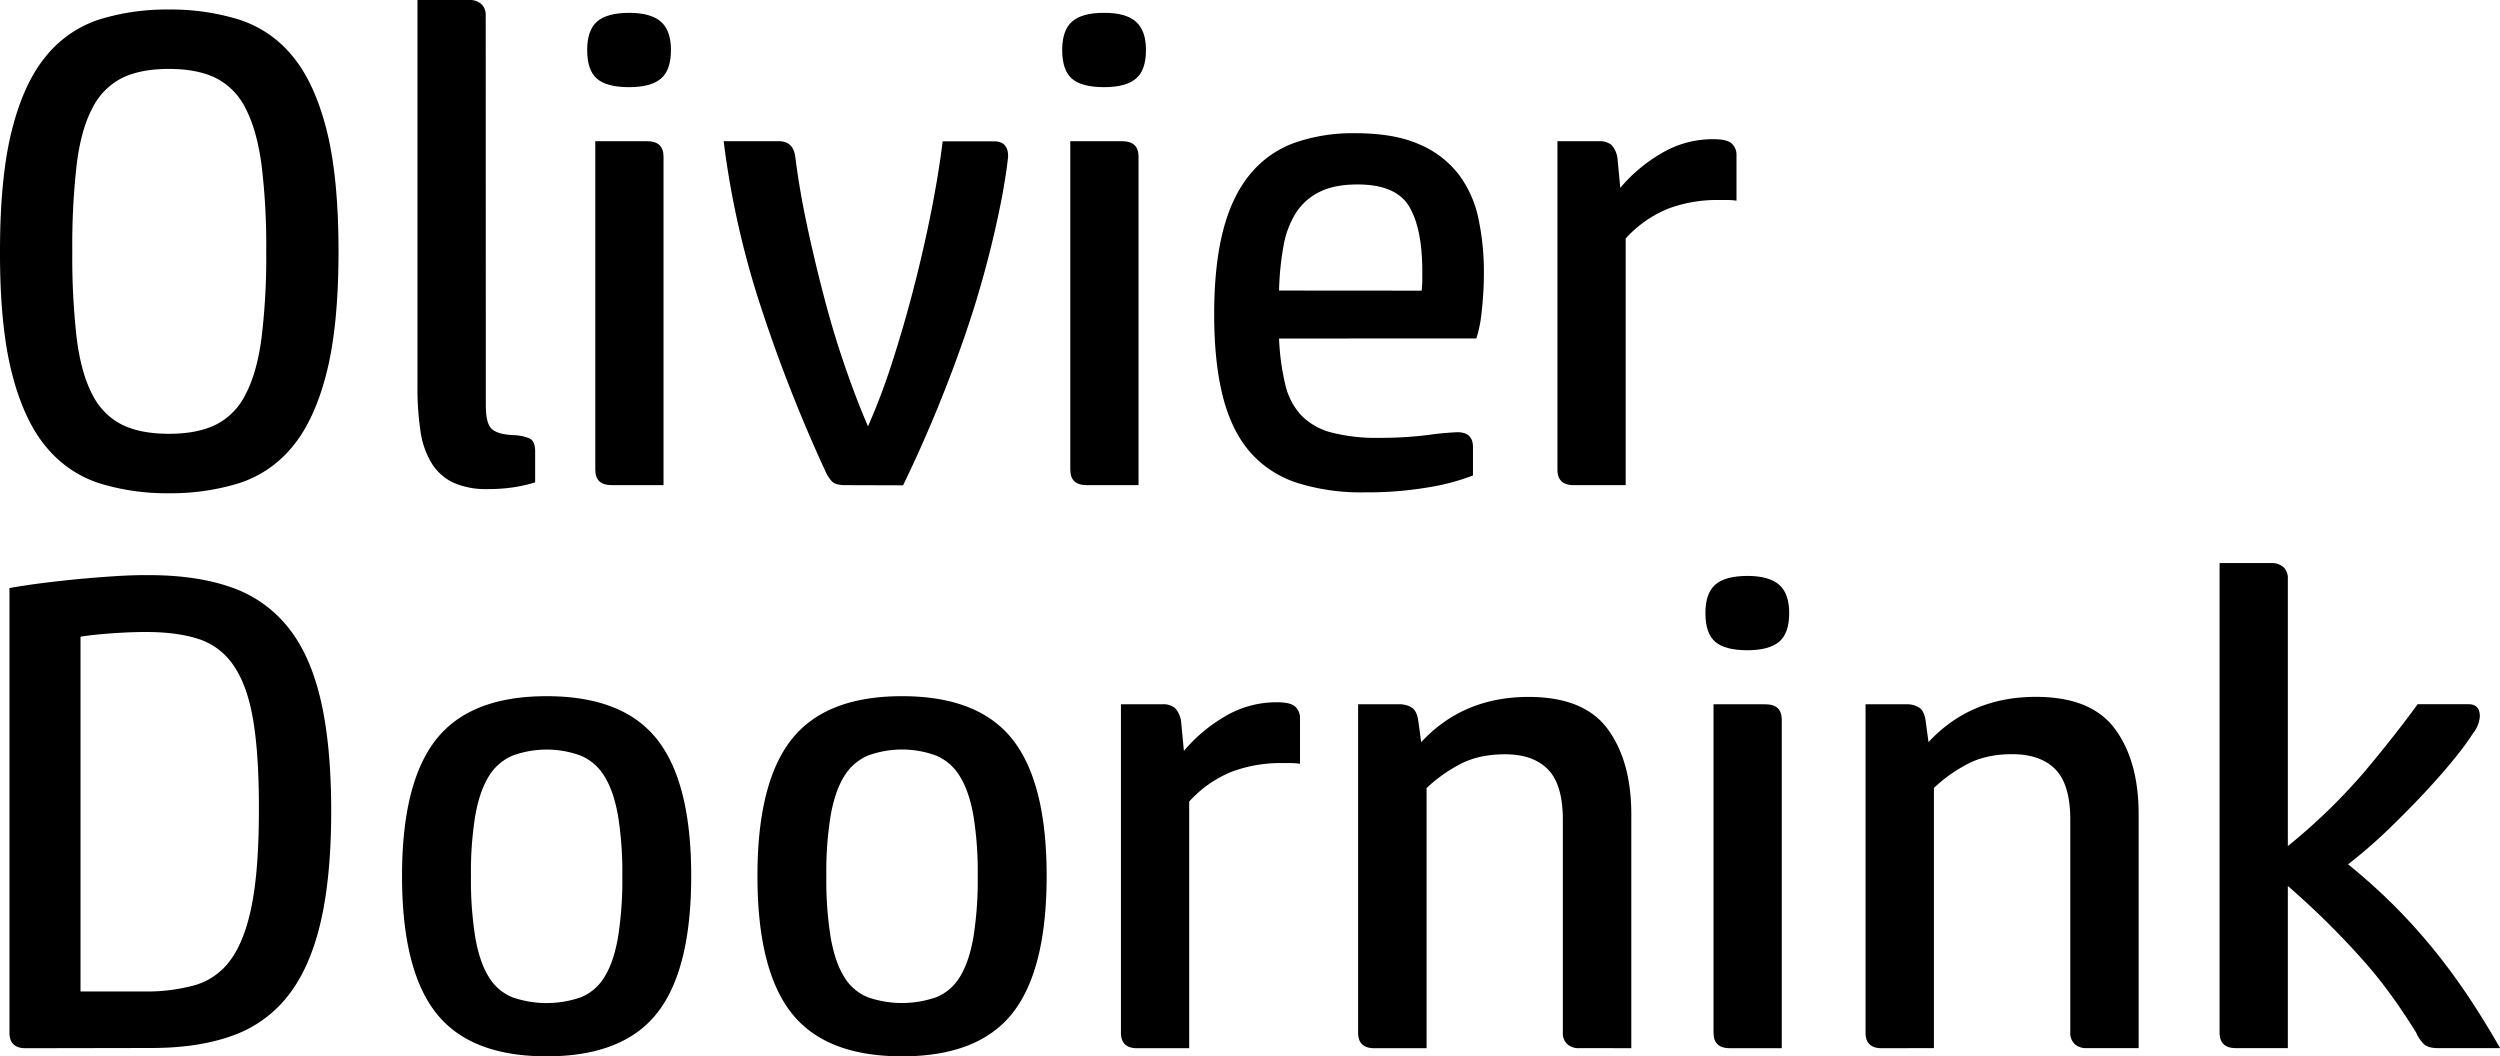 <svg id="Layer_1" data-name="Layer 1" xmlns="http://www.w3.org/2000/svg" width="887.98" height="375.2" viewBox="0 0 887.98 375.2">
  <g>
    <path d="M150.73,100.9q0,26.64-4.32,43.44T134.17,170.5a40.38,40.38,0,0,1-19.08,12.84,82.34,82.34,0,0,1-24.6,3.48A81.16,81.16,0,0,1,66,183.34a40.43,40.43,0,0,1-19-12.84q-7.92-9.36-12.24-26.16T30.49,100.9q0-26.64,4.32-43.44T47.05,31.3A40.43,40.43,0,0,1,66,18.46,81.16,81.16,0,0,1,90.49,15a82.34,82.34,0,0,1,24.6,3.48A40.38,40.38,0,0,1,134.17,31.3q7.92,9.36,12.24,26.16T150.73,100.9Zm-94.56,0a253.14,253.14,0,0,0,1.56,30.84q1.56,12.36,5.52,19.92a23.82,23.82,0,0,0,10.56,10.8q6.6,3.24,16.68,3.24t16.68-3.24a23.82,23.82,0,0,0,10.56-10.8q4-7.56,5.64-19.92a235.25,235.25,0,0,0,1.68-30.84,235.25,235.25,0,0,0-1.68-30.84q-1.68-12.36-5.64-19.92a23.82,23.82,0,0,0-10.56-10.8q-6.6-3.24-16.68-3.24T73.81,39.34a23.82,23.82,0,0,0-10.56,10.8q-4,7.56-5.52,19.92A253.14,253.14,0,0,0,56.17,100.9Z" transform="translate(-30.49 -11.62)"/>
    <path d="M203.05,155.62q0,6.48,2.16,8.4t7.68,2.16a15.59,15.59,0,0,1,5.76,1.2q1.92,1,1.92,4.56v11a51.75,51.75,0,0,1-7.92,1.8,61.19,61.19,0,0,1-8.88.6,28.57,28.57,0,0,1-12.24-2.28,18.12,18.12,0,0,1-7.68-6.84,29.93,29.93,0,0,1-4-11.4,103.56,103.56,0,0,1-1.08-16V11.62h18.48a6,6,0,0,1,4.2,1.44,5.28,5.28,0,0,1,1.56,4.08Z" transform="translate(-30.49 -11.62)"/>
    <path d="M253.93,42.58q-7.92,0-11.4-3t-3.48-10.2q0-7,3.48-10.08t11.4-3.12q7.68,0,11.28,3.12t3.6,10.08q0,7.2-3.6,10.2T253.93,42.58Zm12.24,141.36H247.69q-5.76,0-5.76-5.52V61.78h18.48q5.76,0,5.76,5.52Z" transform="translate(-30.49 -11.62)"/>
    <path d="M330.67,183.94c-2.23,0-3.79-.44-4.67-1.32a13.33,13.33,0,0,1-2.51-4,537.48,537.48,0,0,1-22.69-57.84,311.14,311.14,0,0,1-13.27-59h19.68q5,0,5.76,5.52,1.44,11.52,4.09,24T323,116.38q3.25,12.6,7.35,24.6t8.45,22.08a233.82,233.82,0,0,0,8.67-23q4.1-12.72,7.6-26.28t6.15-26.88q2.64-13.32,4.1-25.08h18.24q5,0,5,5.28-.24,2.64-.73,5.88t-1.2,7.32A360.67,360.67,0,0,1,372.8,132a483.45,483.45,0,0,1-21.54,52Z" transform="translate(-30.49 -11.62)"/>
    <path d="M422.65,42.58c-5.28,0-9.09-1-11.4-3s-3.48-5.4-3.48-10.2c0-4.64,1.15-8,3.48-10.08s6.12-3.12,11.4-3.12c5.11,0,8.88,1,11.28,3.12s3.6,5.44,3.6,10.08q0,7.2-3.6,10.2C431.53,41.58,427.76,42.58,422.65,42.58Zm12.24,141.36H416.41q-5.76,0-5.76-5.52V61.78h18.47q5.78,0,5.77,5.52Z" transform="translate(-30.49 -11.62)"/>
    <path d="M484.8,131.86A86.06,86.06,0,0,0,487,148.18a24.08,24.08,0,0,0,5.64,10.92,23,23,0,0,0,10.68,6.12,64.41,64.41,0,0,0,17.28,1.92,138.13,138.13,0,0,0,17-1,102.2,102.2,0,0,1,10.56-1q5.52,0,5.52,5.28v10.08a78.64,78.64,0,0,1-15.72,4.2,130,130,0,0,1-22.92,1.8,75.32,75.32,0,0,1-23.76-3.36A37.34,37.34,0,0,1,474.6,172.3q-6.6-7.56-9.72-19.68t-3.12-29.4q0-17.28,3.12-29.52t9.48-20a36.25,36.25,0,0,1,15.72-11.28,62.55,62.55,0,0,1,21.84-3.48q13.92,0,22.8,4a34.51,34.51,0,0,1,13.92,10.68,39.59,39.59,0,0,1,7,15.72,92.52,92.52,0,0,1,1.92,19.32A121.7,121.7,0,0,1,556.8,122a46.14,46.14,0,0,1-1.92,9.84Zm50.64-17q.24-2.4.24-3.6V108.1q0-15.36-4.68-23.16t-18.36-7.8q-8.16,0-13.44,2.64a21,21,0,0,0-8.4,7.44,32.57,32.57,0,0,0-4.44,11.88,101.49,101.49,0,0,0-1.56,15.72Z" transform="translate(-30.49 -11.62)"/>
    <path d="M639.12,61.06q4.8,0,6.48,1.56a5.45,5.45,0,0,1,1.68,4.2V82.9a23.73,23.73,0,0,0-3.36-.24H640.8a49.06,49.06,0,0,0-17.88,3.12,41,41,0,0,0-15,10.56v87.6H589.44q-5.76,0-5.76-5.52V61.78h14.64a6.61,6.61,0,0,1,4.56,1.32A8.8,8.8,0,0,1,605,67.78l1,10.56a55.59,55.59,0,0,1,14.16-12A35.67,35.67,0,0,1,639.12,61.06Z" transform="translate(-30.49 -11.62)"/>
    <path d="M39.61,383.94q-5.76,0-5.76-5.52V220.5q5.52-1,11.88-1.8t13-1.44q6.6-.6,12.84-1t11.76-.36q17,0,29.28,4.32a44.22,44.22,0,0,1,20.16,14.16q7.92,9.84,11.64,25.92t3.72,39.36q0,23.28-3.72,39.36t-11.4,26a43.24,43.24,0,0,1-19.8,14.4q-12.12,4.44-28.92,4.44ZM82.33,236.1q-5.52,0-12.24.48t-11,1.2v126h22.8a63.53,63.53,0,0,0,18-2.28,23.81,23.81,0,0,0,12.72-9.24q5-7,7.44-19.8t2.4-34q0-18.72-2-30.84t-6.72-19.2a23.8,23.8,0,0,0-12.36-9.72Q93.61,236.1,82.33,236.1Z" transform="translate(-30.49 -11.62)"/>
    <path d="M224.65,386.82q-27.12,0-39.24-15.36t-12.12-48.72q0-33.12,12.12-48.48t39.24-15.36q27.12,0,39.24,15.36T276,322.74q0,33.36-12.12,48.72T224.65,386.82Zm26.88-64.08a124.65,124.65,0,0,0-1.56-21.6q-1.56-8.64-4.8-13.8a18,18,0,0,0-8.4-7.32,35.08,35.08,0,0,0-24.24,0,18,18,0,0,0-8.4,7.32q-3.24,5.16-4.8,13.8a124.65,124.65,0,0,0-1.56,21.6,128.54,128.54,0,0,0,1.56,22q1.56,8.76,4.8,13.92a17.36,17.36,0,0,0,8.4,7.2,37,37,0,0,0,24.24,0,17.36,17.36,0,0,0,8.4-7.2q3.24-5.16,4.8-13.92A128.54,128.54,0,0,0,251.53,322.74Z" transform="translate(-30.49 -11.62)"/>
    <path d="M350.89,386.82q-27.12,0-39.24-15.36t-12.12-48.72q0-33.12,12.12-48.48t39.24-15.36q27.12,0,39.24,15.36t12.12,48.48q0,33.36-12.12,48.72T350.89,386.82Zm26.88-64.08a124.65,124.65,0,0,0-1.56-21.6q-1.56-8.64-4.8-13.8A18,18,0,0,0,363,280a35.08,35.08,0,0,0-24.24,0,18,18,0,0,0-8.4,7.32q-3.24,5.16-4.8,13.8a123.66,123.66,0,0,0-1.56,21.6,127.52,127.52,0,0,0,1.56,22q1.56,8.76,4.8,13.92a17.36,17.36,0,0,0,8.4,7.2,37,37,0,0,0,24.24,0,17.36,17.36,0,0,0,8.4-7.2q3.24-5.16,4.8-13.92A128.54,128.54,0,0,0,377.77,322.74Z" transform="translate(-30.49 -11.62)"/>
    <path d="M484.08,261.06q4.8,0,6.48,1.56a5.45,5.45,0,0,1,1.68,4.2V282.9a23.73,23.73,0,0,0-3.36-.24h-3.12a49.06,49.06,0,0,0-17.88,3.12,41,41,0,0,0-15,10.56v87.6H434.4q-5.76,0-5.76-5.52V261.78h14.64a6.61,6.61,0,0,1,4.56,1.32,8.8,8.8,0,0,1,2.16,4.68l1,10.56a55.59,55.59,0,0,1,14.16-12A35.67,35.67,0,0,1,484.08,261.06Z" transform="translate(-30.49 -11.62)"/>
    <path d="M518.64,383.94q-5.76,0-5.76-5.52V261.78h14.64A7.83,7.83,0,0,1,532,263q1.8,1.2,2.28,4.8l1,7.44q14.88-16.08,38.16-16.08,19.68,0,28.08,11.4t8.4,30.36v83H591.36a6,6,0,0,1-4.2-1.44,5.28,5.28,0,0,1-1.56-4.08v-75.6q0-12.48-5.28-17.88T565,279.54q-9.84,0-16.8,4a51.9,51.9,0,0,0-11,8v92.4Z" transform="translate(-30.49 -11.62)"/>
    <path d="M651.12,242.58q-7.92,0-11.4-3t-3.48-10.2q0-7,3.48-10.08t11.4-3.12q7.68,0,11.28,3.12t3.6,10.08q0,7.2-3.6,10.2T651.12,242.58Zm12.24,141.36H644.88q-5.76,0-5.76-5.52V261.78H657.6q5.76,0,5.76,5.52Z" transform="translate(-30.49 -11.62)"/>
    <path d="M698.88,383.94q-5.76,0-5.76-5.52V261.78h14.64a7.83,7.83,0,0,1,4.44,1.2q1.8,1.2,2.28,4.8l1,7.44q14.88-16.08,38.16-16.08,19.67,0,28.08,11.4t8.4,30.36v83H771.6a5.93,5.93,0,0,1-4.2-1.44,5.28,5.28,0,0,1-1.56-4.08v-75.6q0-12.48-5.28-17.88t-15.36-5.4q-9.86,0-16.8,4a51.65,51.65,0,0,0-11,8v92.4Z" transform="translate(-30.49 -11.62)"/>
    <path d="M818.87,211.62h18.48a6,6,0,0,1,4.2,1.44,5.28,5.28,0,0,1,1.56,4.08v95a208.81,208.81,0,0,0,27.12-26.28q10.8-12.84,19-24.12h18q4.08,0,4.08,4.32a10.75,10.75,0,0,1-2.4,6,92.49,92.49,0,0,1-6.24,8.52q-4.32,5.4-10.32,11.88t-13.2,13.44a177,177,0,0,1-14.64,12.72,209.32,209.32,0,0,1,16.2,14.52q7.32,7.32,13.8,15.24t12.36,16.68q5.88,8.76,11.64,18.84H896.31q-3.33,0-4.88-1.44a12.36,12.36,0,0,1-2.74-4.08q-4.35-7-8.92-13.32a158.79,158.79,0,0,0-10.13-12.6q-5.55-6.24-12.06-12.72t-14.47-13.44v57.6H824.63q-5.76,0-5.76-5.52Z" transform="translate(-30.49 -11.62)"/>
  </g>
</svg>
